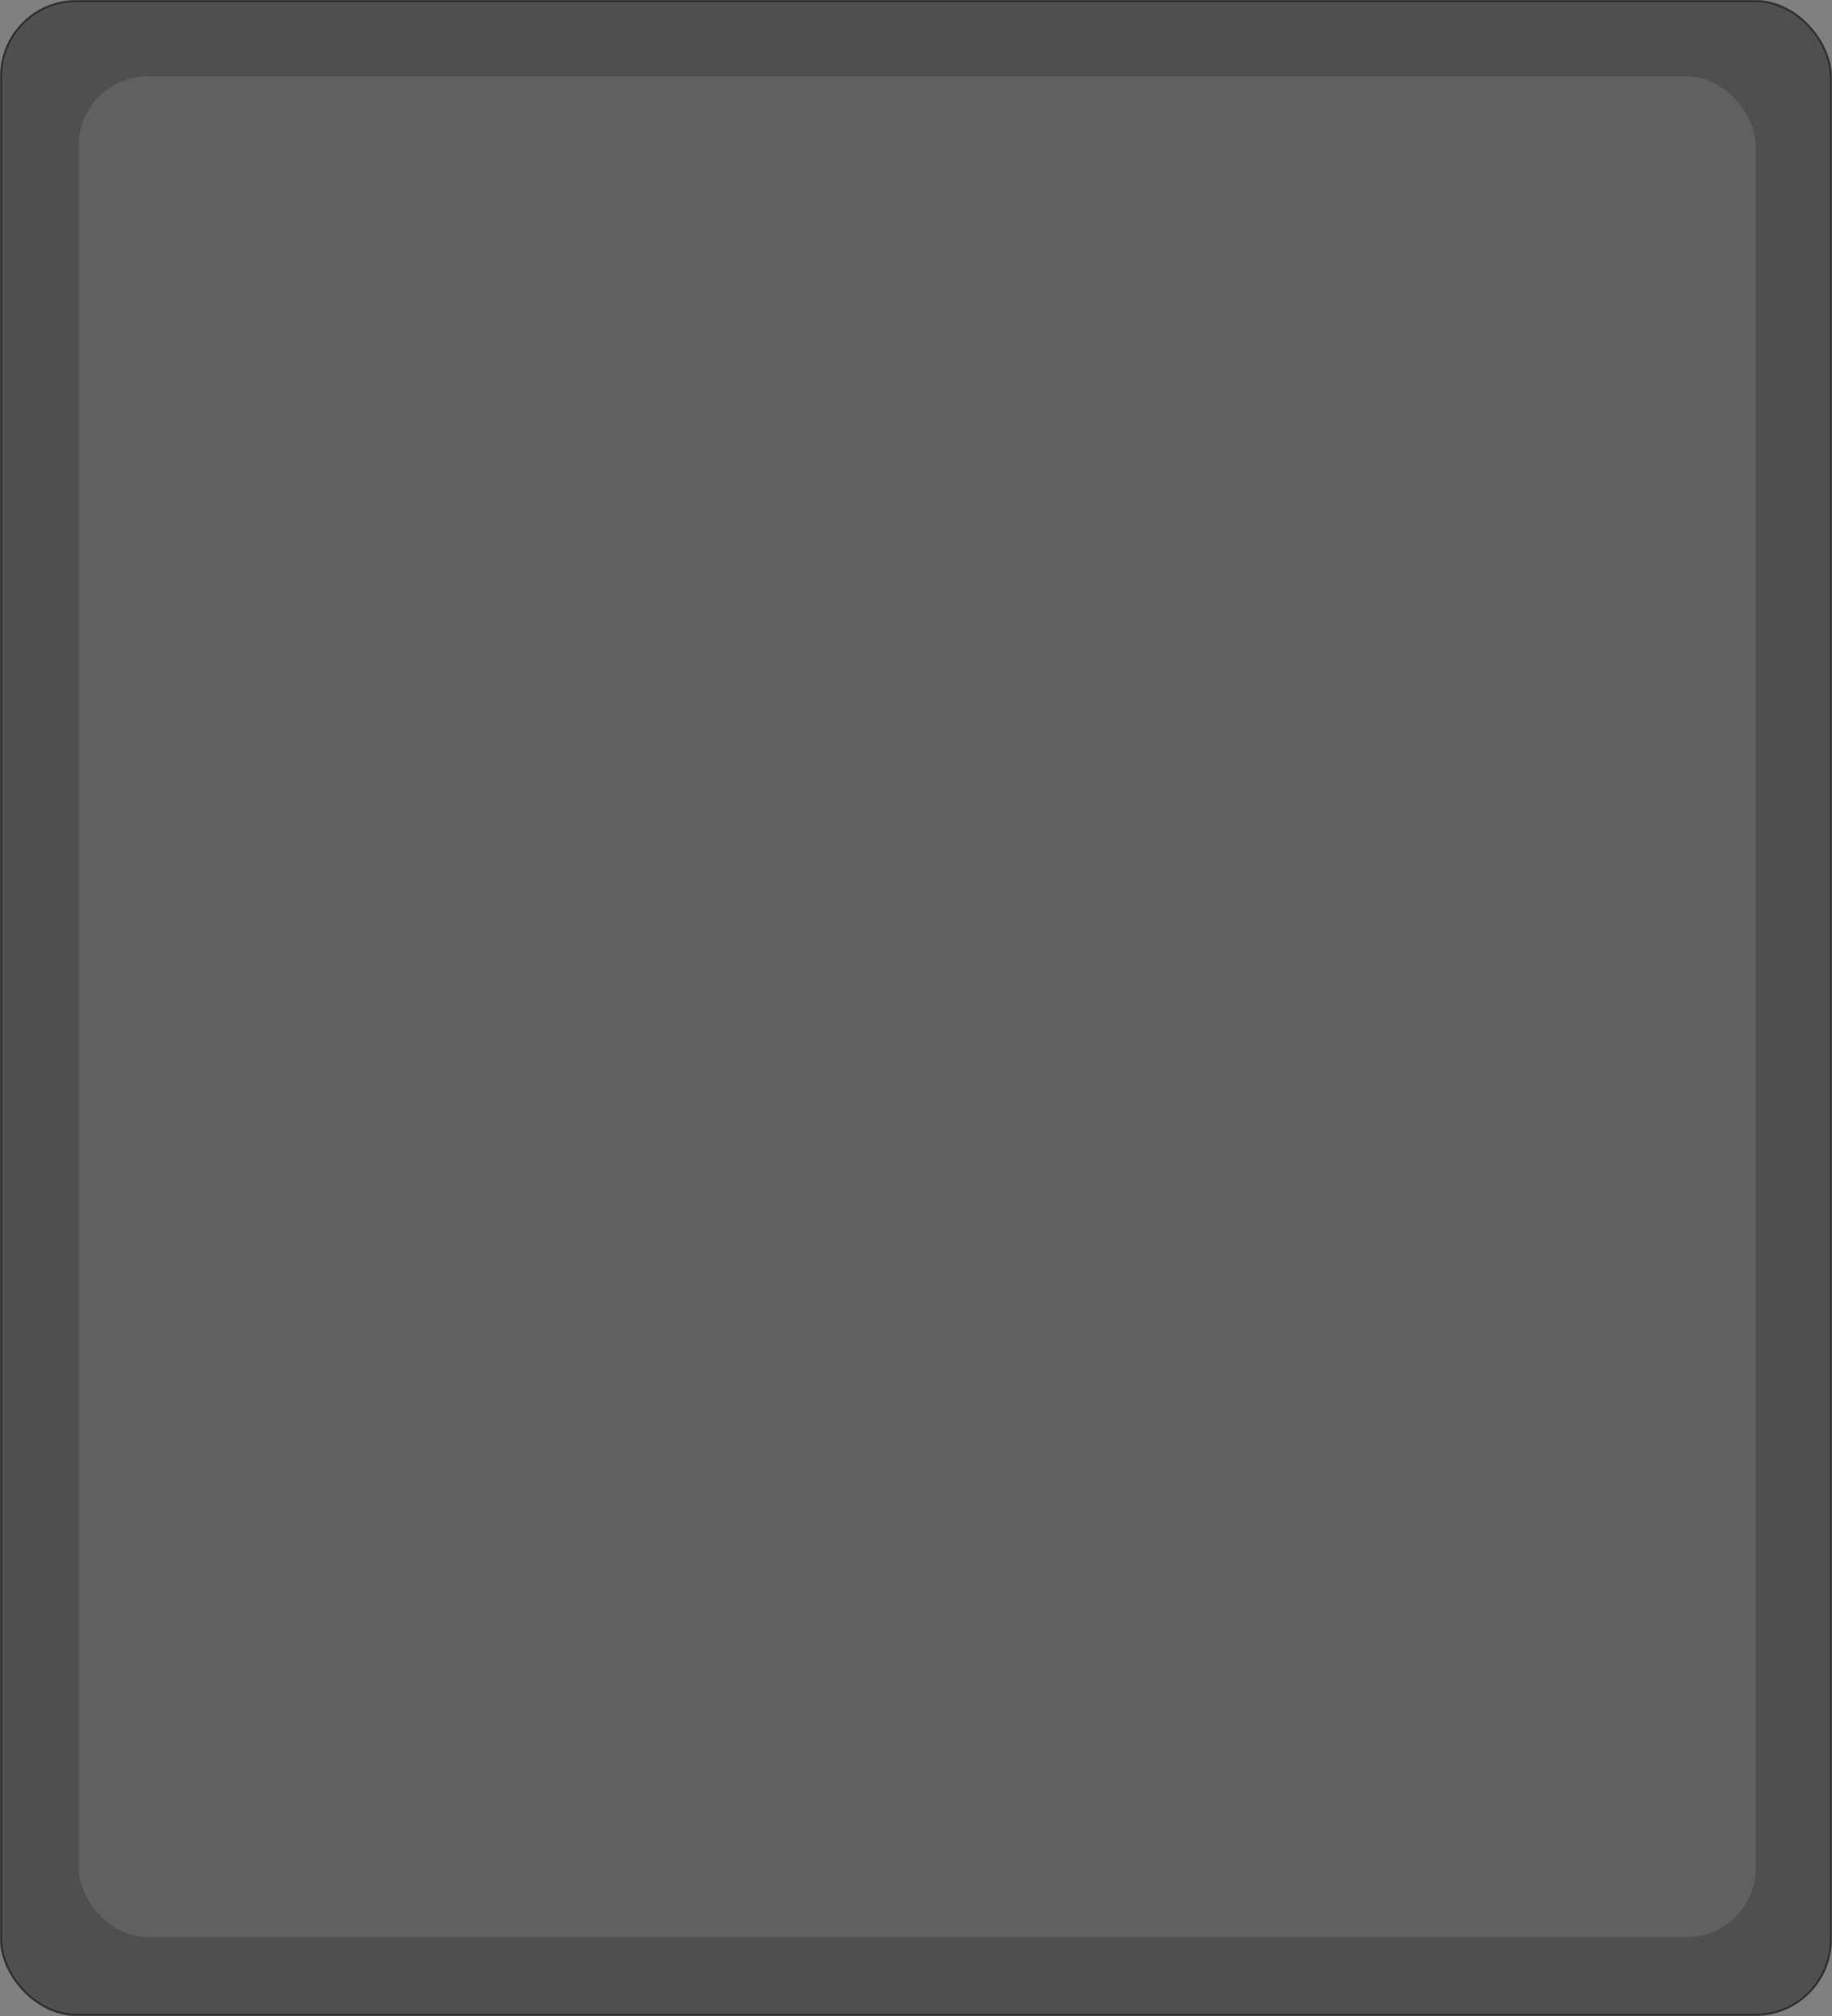 <?xml version="1.0" encoding="UTF-8" standalone="no"?>
<!-- Created with Inkscape (http://www.inkscape.org/) -->

<svg
   xmlns:dc="http://purl.org/dc/elements/1.1/"
   xmlns:cc="http://creativecommons.org/ns#"
   xmlns:rdf="http://www.w3.org/1999/02/22-rdf-syntax-ns#"
   xmlns:svg="http://www.w3.org/2000/svg"
   xmlns="http://www.w3.org/2000/svg"
   xmlns:sodipodi="http://sodipodi.sourceforge.net/DTD/sodipodi-0.dtd"
   xmlns:inkscape="http://www.inkscape.org/namespaces/inkscape"
   id="svg4314"
   version="1.1"
   inkscape:version="0.91 r13725"
   width="18.75"
   height="20.625"
   viewBox="0 0 18.75 20.625"
   sodipodi:docname="toolbutton-pressed.svg">
  <rect x="0" y="0" width="18.75" height="20.625" fill="#808080" stroke="none"/>
  <defs
     id="defs4318" />
  <sodipodi:namedview
     pagecolor="#ffffff"
     bordercolor="#666666"
     borderopacity="1"
     objecttolerance="10"
     gridtolerance="10"
     guidetolerance="10"
     inkscape:pageopacity="0"
     inkscape:pageshadow="2"
     inkscape:window-width="1600"
     inkscape:window-height="843"
     id="namedview4316"
     showgrid="false"
     inkscape:snap-page="true"
     showguides="true"
     inkscape:guide-bbox="true"
     inkscape:snap-nodes="true"
     inkscape:snap-object-midpoints="true"
     inkscape:snap-bbox="true"
     inkscape:bbox-nodes="true"
     inkscape:snap-others="false"
     inkscape:object-paths="true"
     inkscape:object-nodes="true"
     inkscape:snap-bbox-edge-midpoints="true"
     inkscape:zoom="8.0910158"
     inkscape:cx="-9.8764463"
     inkscape:cy="8.1017445"
     inkscape:window-x="0"
     inkscape:window-y="0"
     inkscape:window-maximized="1"
     inkscape:current-layer="svg4314" />
  <rect
     style="color:#000000;display:inline;overflow:visible;visibility:visible;opacity:0.5;fill:#1e1e21;fill-opacity:1;fill-rule:nonzero;stroke:#000000;stroke-width:0.021;stroke-linecap:round;stroke-linejoin:round;stroke-miterlimit:4;stroke-dasharray:none;stroke-dashoffset:0;stroke-opacity:1;marker:none;enable-background:accumulate"
     id="rect3826"
     width="18.729"
     height="20.604"
     x="0.01"
     y="0.01"
     rx="0.771"
     ry="0.771" />
  <rect
     ry="0.707"
     rx="0.707"
     y="0.781"
     x="0.806"
     height="19.038"
     width="17.163"
     id="rect4684"
     style="color:#000000;display:inline;overflow:visible;visibility:visible;opacity:1;fill:#ffffff;fill-opacity:0.094;fill-rule:nonzero;stroke:none;stroke-width:0.5;stroke-linecap:round;stroke-linejoin:round;stroke-miterlimit:4;stroke-dasharray:none;stroke-dashoffset:0;stroke-opacity:1;marker:none;enable-background:accumulate" />
</svg>
